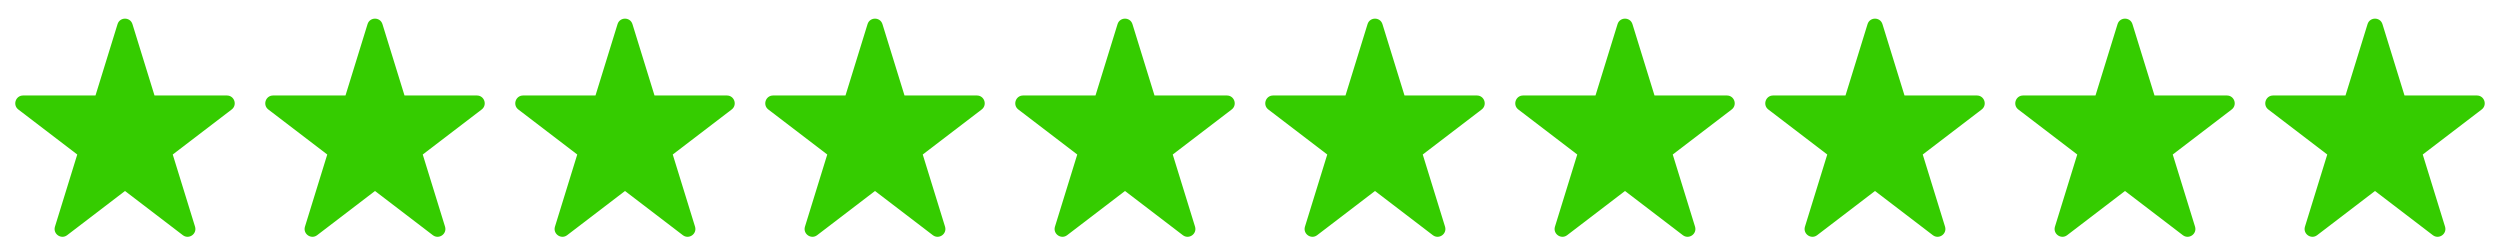 <svg width="320" height="32" viewBox="0 0 320 32" fill="none" xmlns="http://www.w3.org/2000/svg">
<path d="M15.045 3.092C15.335 2.152 16.665 2.152 16.955 3.092L19.777 12.223H29.044C30 12.223 30.411 13.437 29.651 14.018L22.111 19.777L24.965 29.011C25.252 29.941 24.176 30.692 23.402 30.101L16 24.446L8.598 30.101C7.824 30.692 6.748 29.941 7.035 29.011L9.889 19.777L2.349 14.018C1.589 13.437 2 12.223 2.956 12.223H12.223L15.045 3.092Z" fill="#35CC00"/>
<path d="M47.045 3.092C47.335 2.152 48.665 2.152 48.955 3.092L51.777 12.223H61.044C62 12.223 62.411 13.437 61.651 14.018L54.111 19.777L56.965 29.011C57.252 29.941 56.176 30.692 55.402 30.101L48 24.446L40.598 30.101C39.824 30.692 38.748 29.941 39.035 29.011L41.889 19.777L34.349 14.018C33.589 13.437 34 12.223 34.956 12.223H44.223L47.045 3.092Z" fill="#35CC00"/>
<path d="M79.045 3.092C79.335 2.152 80.665 2.152 80.955 3.092L83.777 12.223H93.044C94 12.223 94.411 13.437 93.651 14.018L86.112 19.777L88.965 29.011C89.252 29.941 88.176 30.692 87.402 30.101L80 24.446L72.598 30.101C71.824 30.692 70.748 29.941 71.035 29.011L73.888 19.777L66.349 14.018C65.589 13.437 66 12.223 66.956 12.223H76.223L79.045 3.092Z" fill="#35CC00"/>
<path d="M111.045 3.092C111.335 2.152 112.665 2.152 112.955 3.092L115.777 12.223H125.044C126 12.223 126.411 13.437 125.651 14.018L118.111 19.777L120.965 29.011C121.252 29.941 120.176 30.692 119.402 30.101L112 24.446L104.598 30.101C103.824 30.692 102.748 29.941 103.035 29.011L105.889 19.777L98.349 14.018C97.589 13.437 98 12.223 98.956 12.223H108.223L111.045 3.092Z" fill="#35CC00"/>
<path d="M143.045 3.092C143.335 2.152 144.665 2.152 144.955 3.092L147.777 12.223H157.044C158 12.223 158.411 13.437 157.651 14.018L150.111 19.777L152.965 29.011C153.252 29.941 152.176 30.692 151.402 30.101L144 24.446L136.598 30.101C135.824 30.692 134.748 29.941 135.035 29.011L137.889 19.777L130.349 14.018C129.589 13.437 130 12.223 130.956 12.223H140.223L143.045 3.092Z" fill="#35CC00"/>
<path d="M175.045 3.092C175.335 2.152 176.665 2.152 176.955 3.092L179.777 12.223H189.044C190 12.223 190.411 13.437 189.651 14.018L182.111 19.777L184.965 29.011C185.252 29.941 184.176 30.692 183.402 30.101L176 24.446L168.598 30.101C167.824 30.692 166.748 29.941 167.035 29.011L169.889 19.777L162.349 14.018C161.589 13.437 162 12.223 162.956 12.223H172.223L175.045 3.092Z" fill="#35CC00"/>
<path d="M207.045 3.092C207.335 2.152 208.665 2.152 208.955 3.092L211.777 12.223H221.044C222 12.223 222.411 13.437 221.651 14.018L214.111 19.777L216.965 29.011C217.252 29.941 216.176 30.692 215.402 30.101L208 24.446L200.598 30.101C199.824 30.692 198.748 29.941 199.035 29.011L201.889 19.777L194.349 14.018C193.589 13.437 194 12.223 194.956 12.223H204.223L207.045 3.092Z" fill="#35CC00"/>
<path d="M239.045 3.092C239.335 2.152 240.665 2.152 240.955 3.092L243.777 12.223H253.044C254 12.223 254.411 13.437 253.651 14.018L246.111 19.777L248.965 29.011C249.252 29.941 248.176 30.692 247.402 30.101L240 24.446L232.598 30.101C231.824 30.692 230.748 29.941 231.035 29.011L233.889 19.777L226.349 14.018C225.589 13.437 226 12.223 226.956 12.223H236.223L239.045 3.092Z" fill="#35CC00"/>
<path d="M271.045 3.092C271.335 2.152 272.665 2.152 272.955 3.092L275.777 12.223H285.044C286 12.223 286.411 13.437 285.651 14.018L278.111 19.777L280.965 29.011C281.252 29.941 280.176 30.692 279.402 30.101L272 24.446L264.598 30.101C263.824 30.692 262.748 29.941 263.035 29.011L265.889 19.777L258.349 14.018C257.589 13.437 258 12.223 258.956 12.223H268.223L271.045 3.092Z" fill="#35CC00"/>
<path d="M303.045 3.092C303.335 2.152 304.665 2.152 304.955 3.092L307.777 12.223H317.044C318 12.223 318.411 13.437 317.651 14.018L310.111 19.777L312.965 29.011C313.252 29.941 312.176 30.692 311.402 30.101L304 24.446L296.598 30.101C295.824 30.692 294.748 29.941 295.035 29.011L297.889 19.777L290.349 14.018C289.589 13.437 290 12.223 290.956 12.223H300.223L303.045 3.092Z" fill="#35CC00"/>
</svg>
